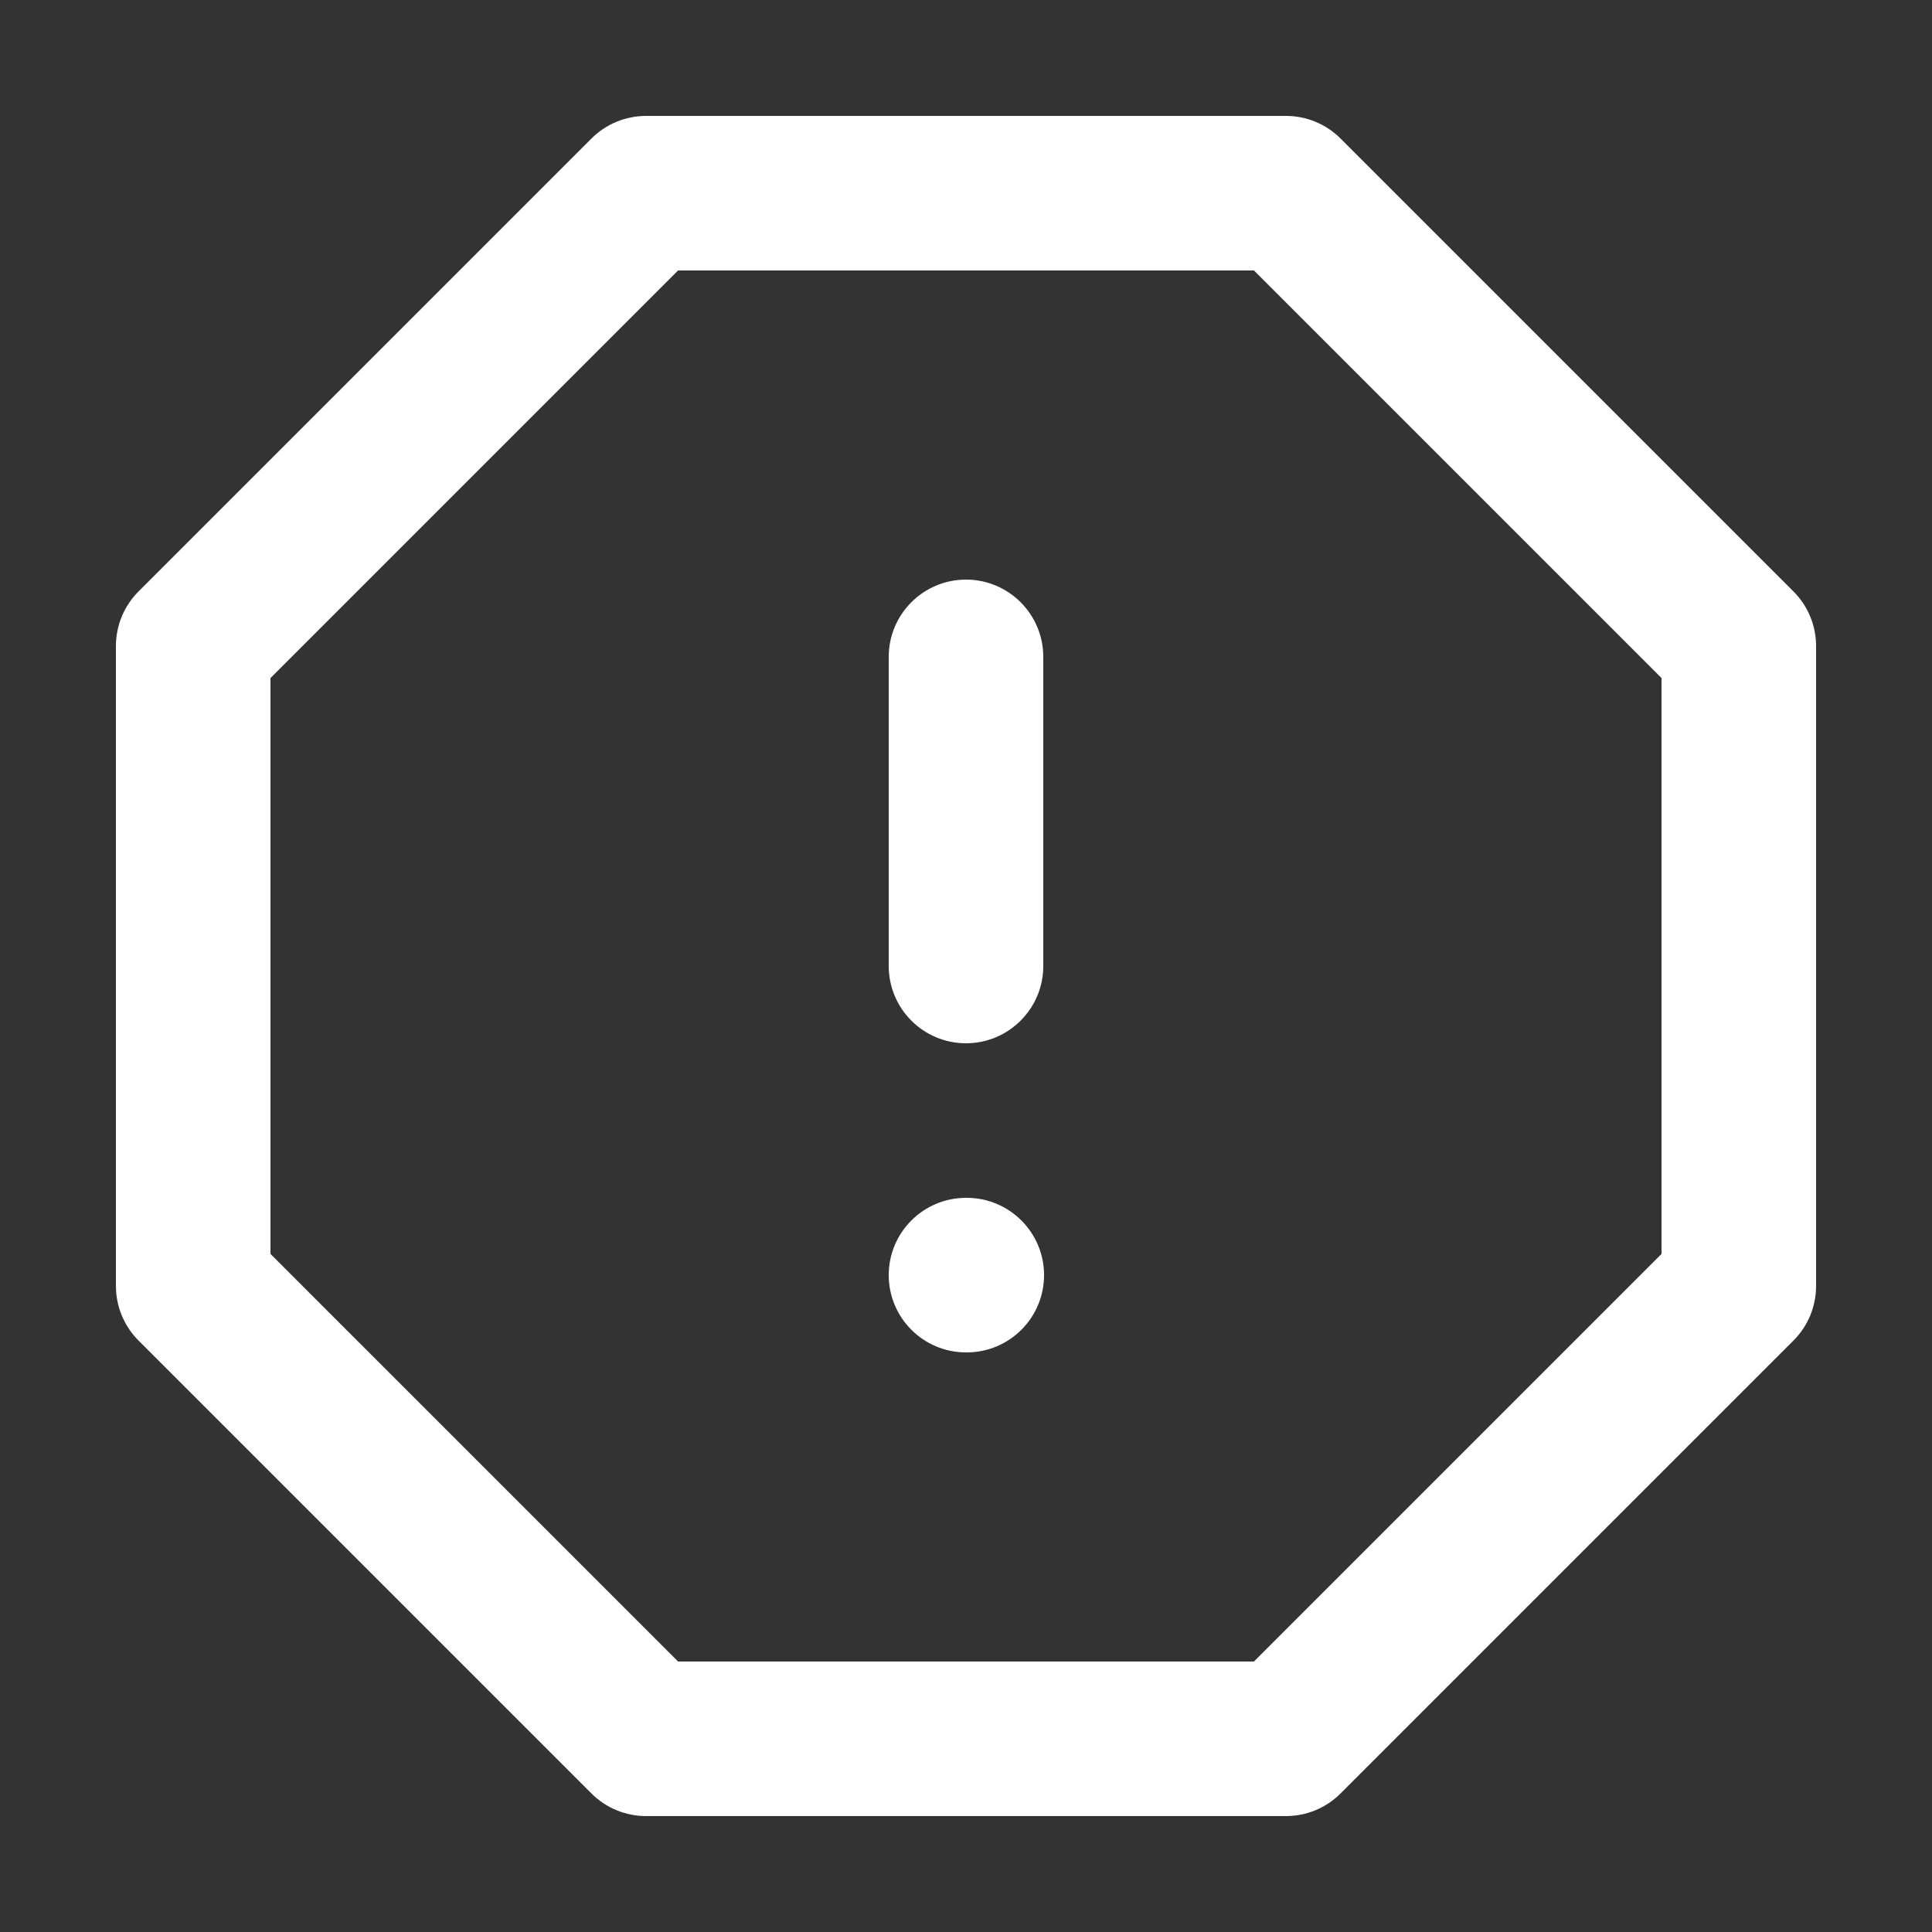 <svg width="25" height="25" viewBox="0 0 25 25" fill="none" xmlns="http://www.w3.org/2000/svg">
<rect x="0" y="0" width="25" height="25" fill="#333333" stroke="none"/>
<g id="left icon">
<g id="Union">
<path d="M12.5 7.5C13.052 7.5 13.5 7.948 13.5 8.5V12.5C13.5 13.052 13.052 13.5 12.5 13.5C11.948 13.5 11.5 13.052 11.5 12.5V8.5C11.5 7.948 11.948 7.5 12.5 7.5Z" fill="white"/>
<path d="M12.5 15.5C11.948 15.5 11.5 15.948 11.5 16.5C11.5 17.052 11.948 17.5 12.5 17.5H12.51C13.062 17.5 13.51 17.052 13.51 16.5C13.51 15.948 13.062 15.5 12.51 15.5H12.5Z" fill="white"/>
<path fill-rule="evenodd" clip-rule="evenodd" d="M7.653 1.793C7.84 1.605 8.095 1.5 8.36 1.5H16.64C16.905 1.5 17.16 1.605 17.347 1.793L23.207 7.653C23.395 7.84 23.5 8.095 23.5 8.36V16.64C23.5 16.905 23.395 17.16 23.207 17.347L17.347 23.207C17.16 23.395 16.905 23.5 16.64 23.5H8.36C8.095 23.5 7.84 23.395 7.653 23.207L1.793 17.347C1.605 17.16 1.5 16.905 1.5 16.64V8.36C1.5 8.095 1.605 7.84 1.793 7.653L7.653 1.793ZM8.774 3.5L3.5 8.774V16.226L8.774 21.5H16.226L21.5 16.226V8.774L16.226 3.5H8.774Z" fill="white"/>
</g>
</g>
</svg>
